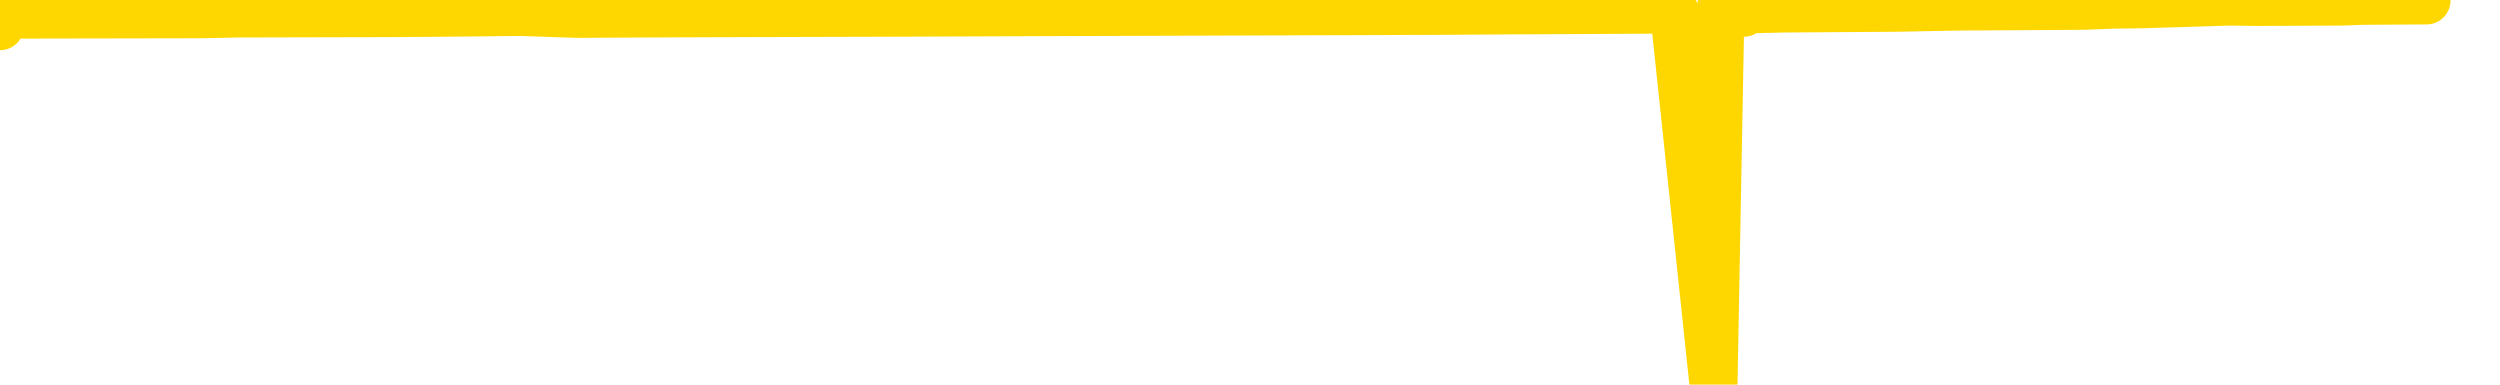 <svg xmlns="http://www.w3.org/2000/svg" version="1.1" viewBox="0 0 6500 1000">
	<path fill="none" stroke="gold" stroke-width="125" stroke-linecap="round" stroke-linejoin="round" d="M0 68  L-36559 68 L-36147 66 L-35922 67 L-35865 66 L-35827 63 L-35643 61 L-35153 59 L-34859 57 L-34548 56 L-34313 54 L-34260 51 L-34201 49 L-34048 48 L-34007 47 L-33874 46 L-33582 47 L-33041 46 L-32431 43 L-32383 46 L-31743 43 L-31710 44 L-31184 42 L-31052 41 L-30661 36 L-30333 34 L-30216 31 L-30005 34 L-29288 33 L-28718 31 L-28611 30 L-28436 28 L-28215 25 L-27813 24 L-27788 22 L-26860 20 L-26772 17 L-26690 15 L-26620 12 L-26323 11 L-26170 10 L-24280 17 L-24180 14 L-23917 11 L-23624 14 L-23482 11 L-23233 10 L-23198 9 L-23039 7 L-22576 5 L-22323 3 L-22111 2 L-21859 1 L-21510 -1 L-20583 -3 L-20489 -5 L-20079 -7 L-18908 -8 L-17719 -10 L-17626 -12 L-17599 -15 L-17333 -18 L-17034 -21 L-16905 -22 L-16868 -24 L-16053 -16 L-15669 -17 L-14609 -20 L-14547 -21 L-14282 74 L-13811 73 L-13619 70 L-13355 69 L-13018 68 L-12883 69 L-12427 66 L-11684 64 L-11666 62 L-11501 61 L-11433 63 L-10917 62 L-9888 60 L-9692 57 L-9203 59 L-8841 57 L-8433 60 L-8047 61 L-6344 60 L-6246 59 L-6174 60 L-6112 59 L-5928 57 L-5591 56 L-4951 54 L-4874 56 L-4813 55 L-4626 54 L-4547 53 L-4369 51 L-4350 53 L-4120 51 L-3732 50 L-2844 49 L-2804 48 L-2716 46 L-2689 44 L-1681 42 L-1531 41 L-1507 40 L-1374 38 L-1334 37 L-76 36 L-18 38 L521 37 L573 36 L620 35 L1015 34 L1155 33 L1354 31 L1501 36 L1666 35 L1942 34 L2301 33 L2854 31 L3499 29 L3757 28 L3911 27 L4312 25 L4352 24 L4455 998 L4473 24 L4534 33 L4548 24 L4642 22 L4935 20 L5087 17 L5417 15 L5495 12 L5571 11 L5797 4 L5864 5 L6092 4 L6144 2 L6309 1" />
</svg>
